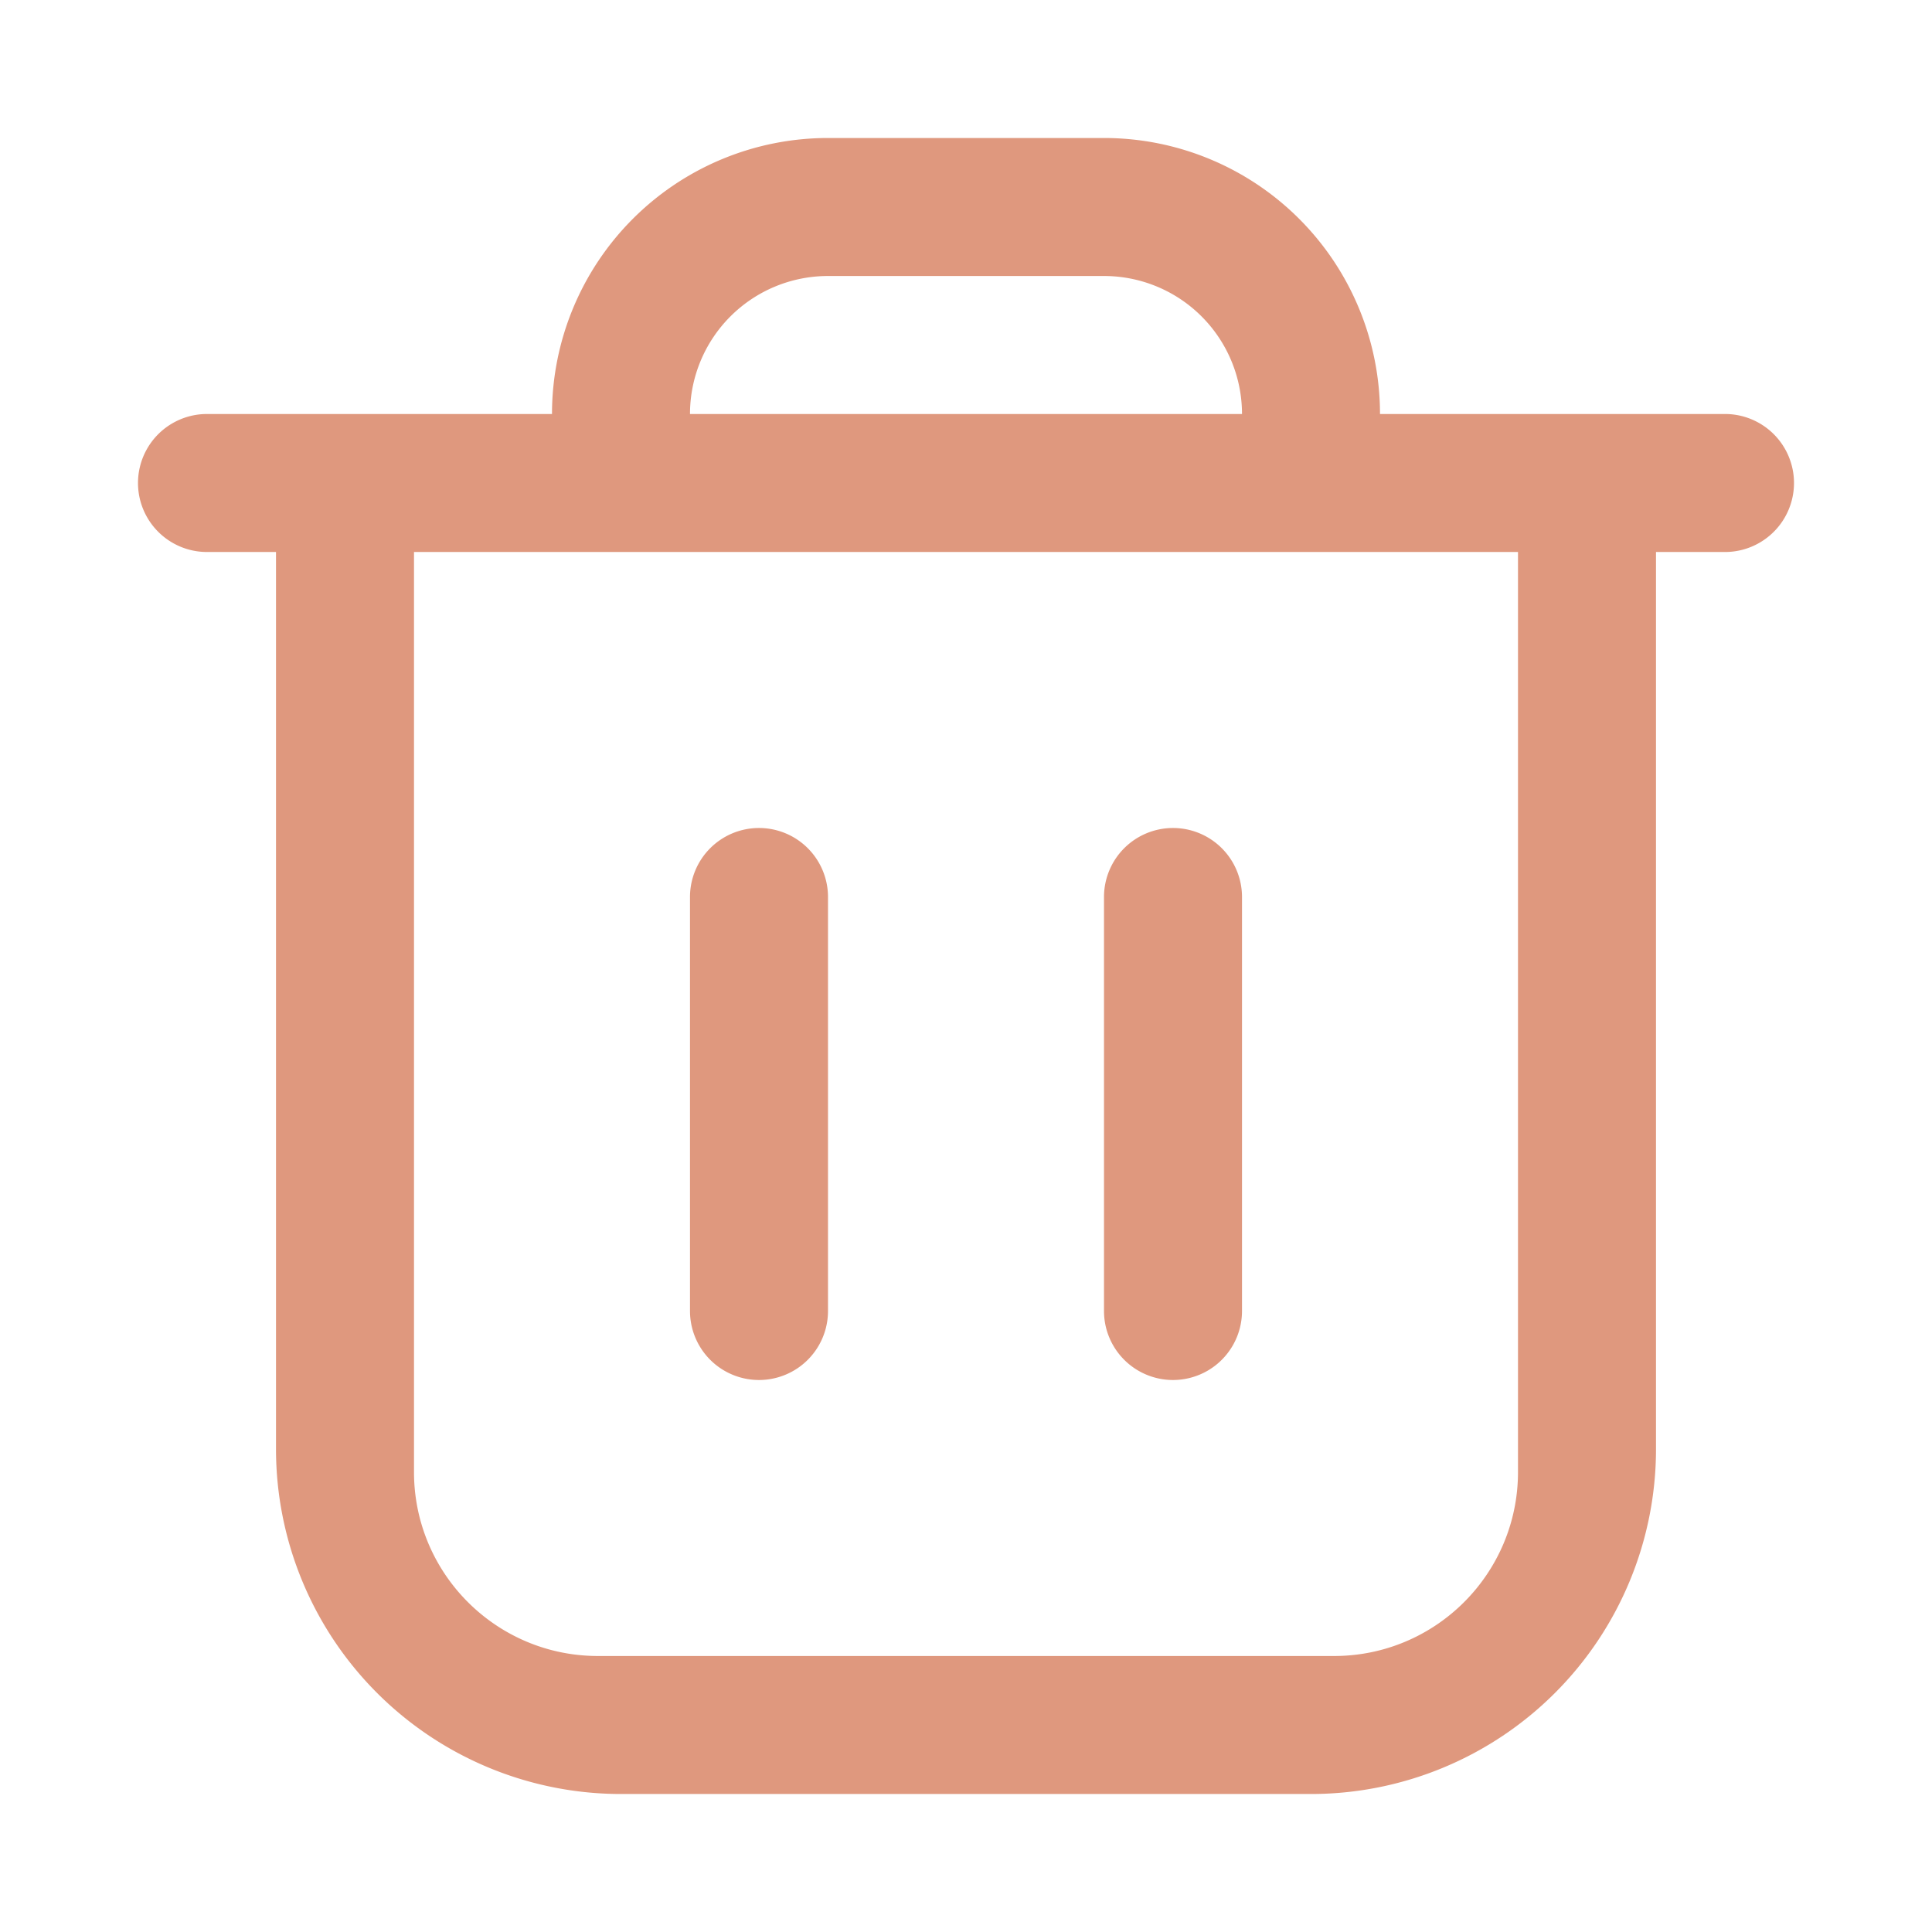 <?xml version="1.0" standalone="no"?><!DOCTYPE svg PUBLIC "-//W3C//DTD SVG 1.1//EN" "http://www.w3.org/Graphics/SVG/1.1/DTD/svg11.dtd"><svg t="1643103377076" class="icon" viewBox="0 0 1024 1024" version="1.1" xmlns="http://www.w3.org/2000/svg" p-id="10817" xmlns:xlink="http://www.w3.org/1999/xlink" width="200" height="200"><defs><style type="text/css"></style></defs><path d="M804.571 219.429h109.714a36.571 36.571 0 1 1 0 73.143H877.714v475.429A182.857 182.857 0 0 1 694.857 950.857h-365.714A182.857 182.857 0 0 1 146.286 768V292.571h-36.571a36.571 36.571 0 0 1 0-73.143H292.571a146.286 146.286 0 0 1 146.286-146.286h146.286a146.286 146.286 0 0 1 146.286 146.286h73.143zM365.714 219.429h292.571a73.143 73.143 0 0 0-73.143-73.143H438.857a73.143 73.143 0 0 0-73.143 73.143z m438.857 73.143H219.429v487.643C219.429 834.048 263.095 877.714 316.928 877.714h390.144c53.833 0 97.499-43.666 97.499-97.499V292.571zM402.286 438.857a36.571 36.571 0 0 1 36.571 36.571v219.429a36.571 36.571 0 0 1-73.143 0v-219.429a36.571 36.571 0 0 1 36.571-36.571z m219.429 0a36.571 36.571 0 0 1 36.571 36.571v219.429a36.571 36.571 0 0 1-73.143 0v-219.429a36.571 36.571 0 0 1 36.571-36.571z" fill="#DF987E" p-id="10818"></path></svg>